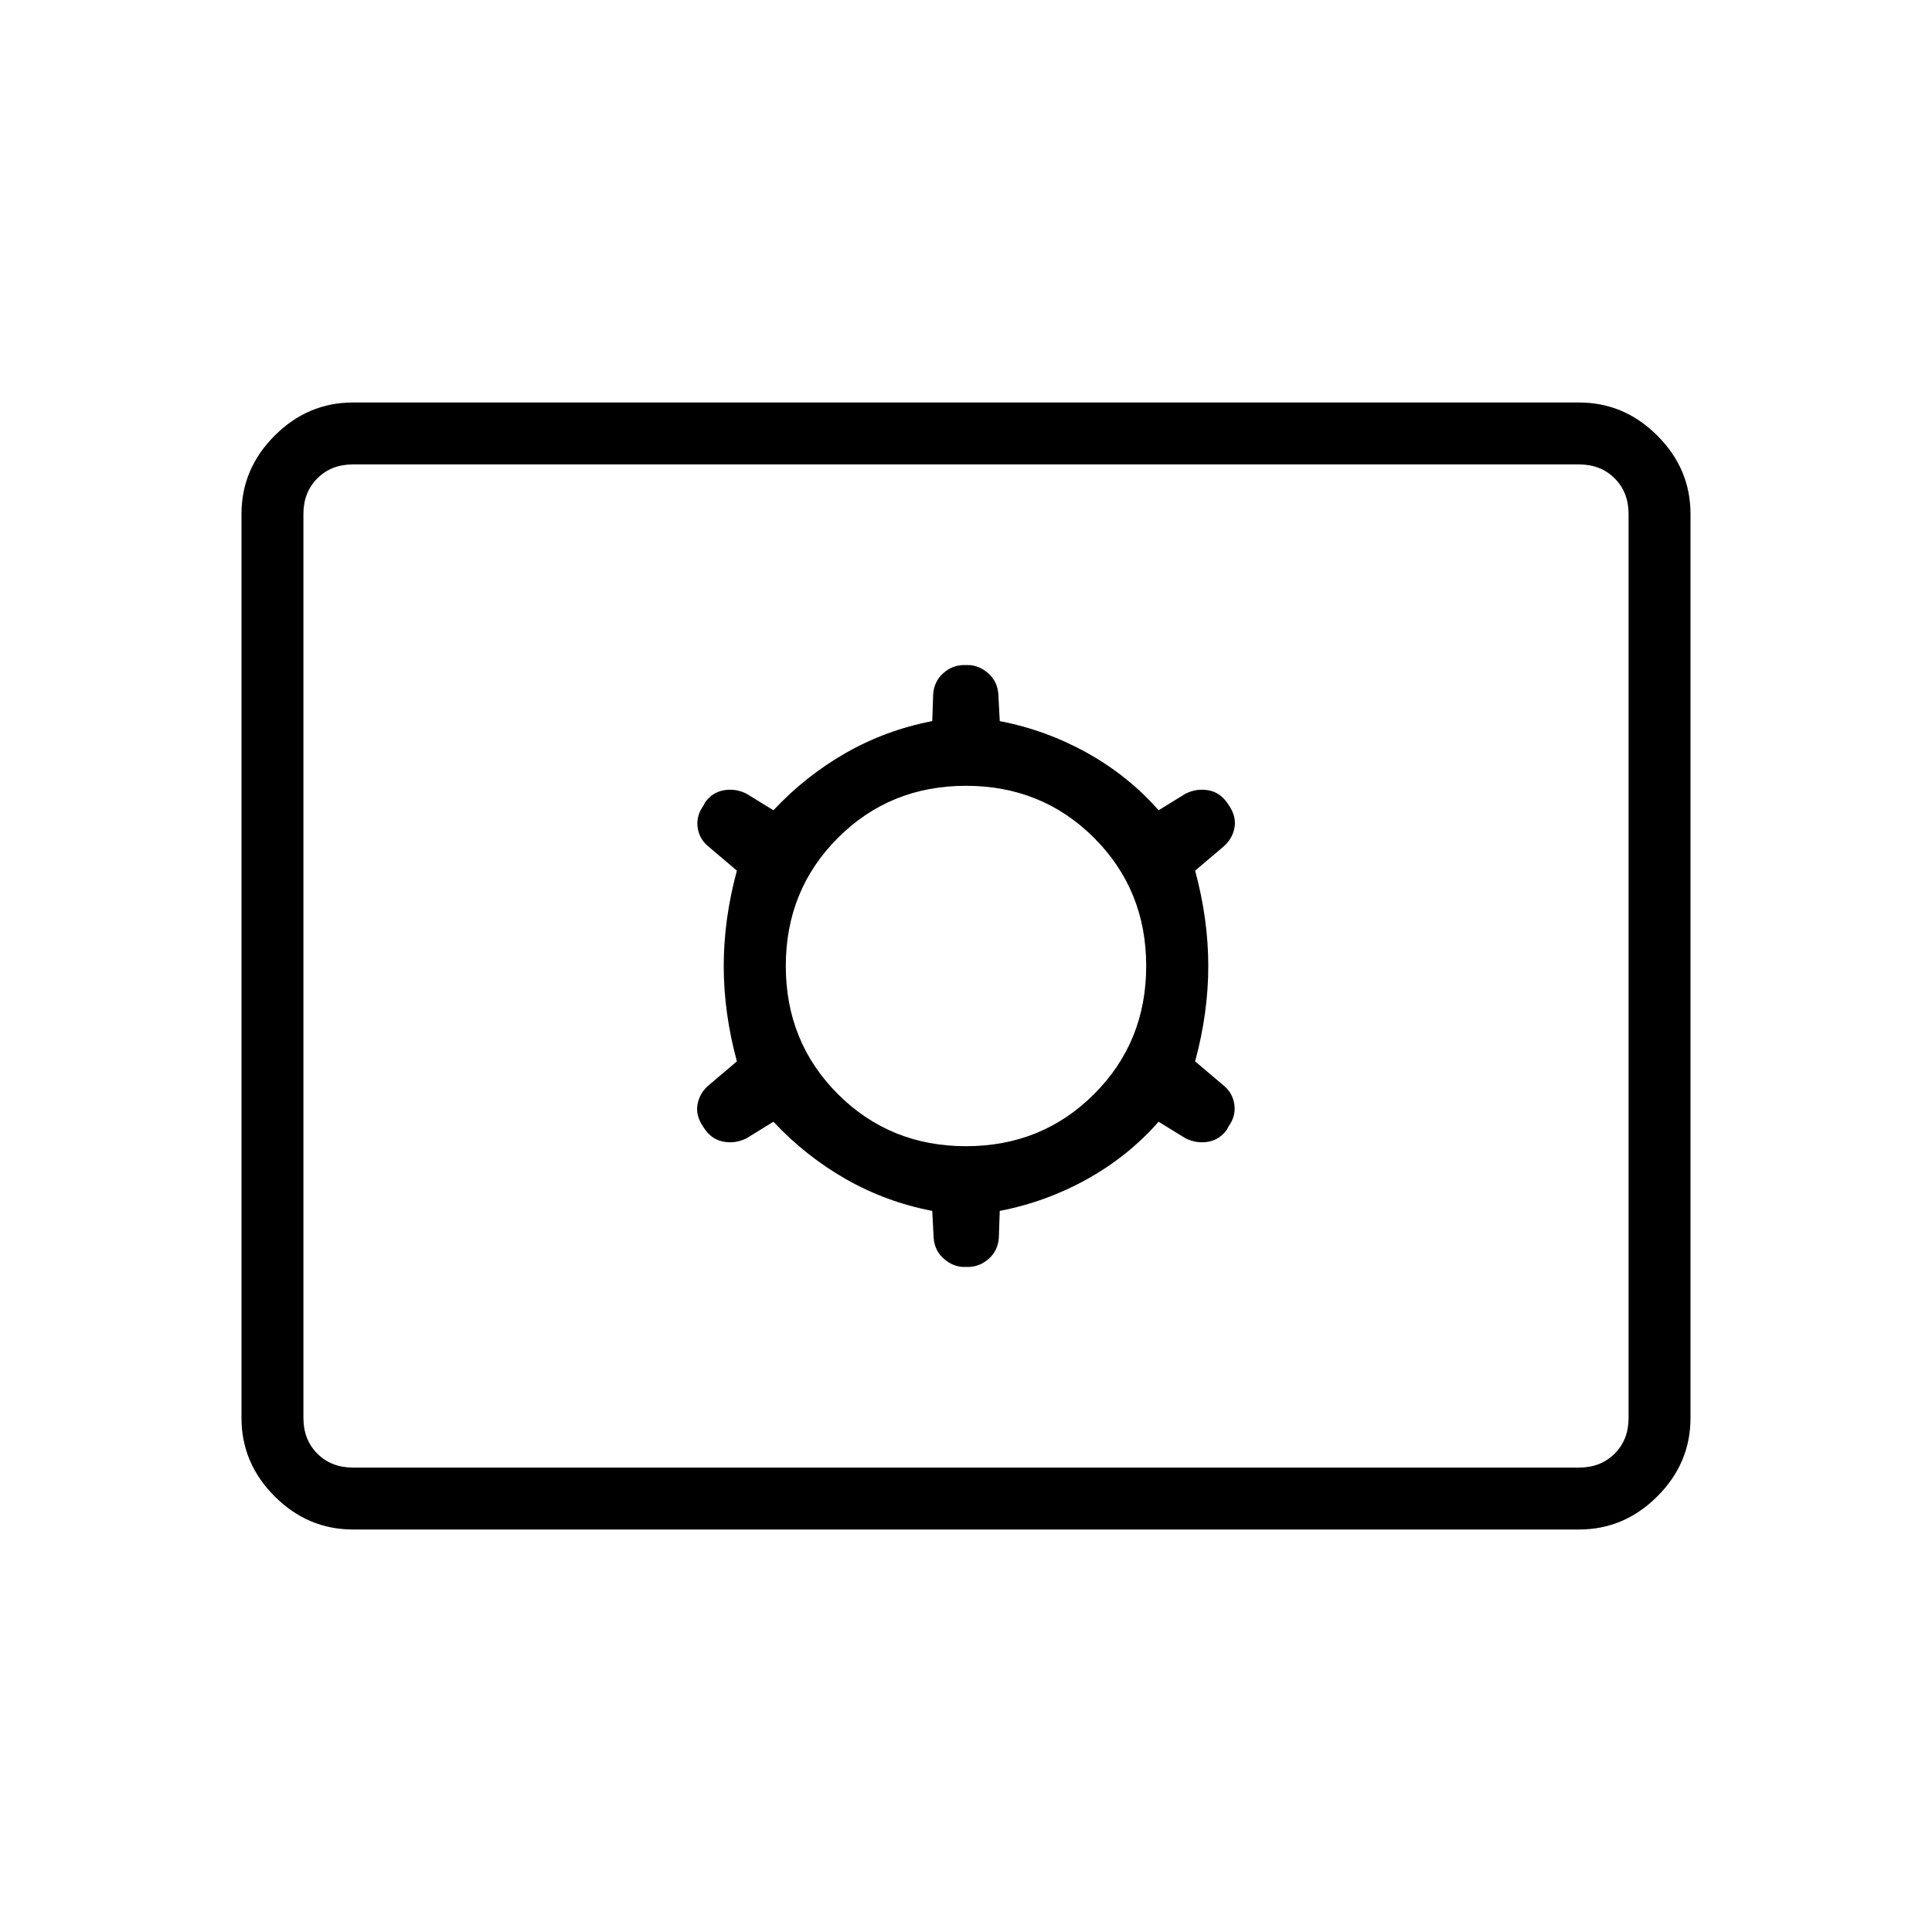 <svg xmlns="http://www.w3.org/2000/svg" width="48" height="48" viewBox="0 -960 960 960"><path d="M175.384-200q-22.442 0-38.913-16.471Q120-232.942 120-255.384v-449.232q0-22.442 16.471-38.913Q152.942-760 175.384-760h609.232q22.442 0 38.913 16.471Q840-727.058 840-704.616v449.232q0 22.442-16.471 38.913Q807.058-200 784.616-200H175.384Zm0-30.769h609.232q10.769 0 17.692-6.923t6.923-17.692v-449.232q0-10.769-6.923-17.692t-17.692-6.923H175.384q-10.769 0-17.692 6.923t-6.923 17.692v449.232q0 10.769 6.923 17.692t17.692 6.923Zm208.924-171.846q16 17.077 35.923 28.461 19.923 11.385 43 15.846l.692 13.385q.462 6.385 5.1 10.423 4.638 4.039 10.054 4.039h1.846q5.816 0 10.369-4.039 4.554-4.038 5.016-10.423l.461-13.385q23.077-4.461 43.5-15.846 20.423-11.384 35.423-28.461l13.385 8.231q5.385 2.692 11.154 1.73 5.769-.961 9.462-6.115l.692-1.385q3.692-5.154 2.995-10.748-.698-5.595-4.918-9.329l-14.616-12.384q6.539-24.077 6.539-47.385 0-23.308-6.539-47.385l14.616-12.384q4.154-3.923 5-9.308.846-5.385-2.846-10.769l-.923-1.385q-3.693-5.154-9.462-6.115-5.769-.962-11.154 1.73l-13.385 8.231q-15-17.077-35.423-28.461-20.423-11.385-43.5-15.846l-.692-13.385q-.462-6.385-5.1-10.423-4.638-4.039-10.054-4.039h-1.846q-5.816 0-10.369 4.039-4.554 4.038-5.016 10.423l-.461 13.385q-23.077 4.461-43 15.846-19.923 11.384-35.923 28.461l-13.385-8.231q-5.385-2.692-11.154-1.73-5.769.961-9.462 6.115l-.692 1.385q-3.692 5.154-2.995 10.748.698 5.595 4.918 9.329l14.616 12.384q-6.539 24.077-6.539 47.385 0 23.308 6.539 47.385l-14.616 12.384q-4.154 3.923-5 9.308-.846 5.385 2.846 10.769l.923 1.385q3.693 5.154 9.462 6.115 5.769.962 11.154-1.73l13.385-8.231ZM480-390.462q-37.769 0-63.654-25.884-25.884-25.885-25.884-63.654 0-37.769 25.884-63.654 25.885-25.884 63.654-25.884 37.769 0 63.654 25.884 25.884 25.885 25.884 63.654 0 37.769-25.884 63.654-25.885 25.884-63.654 25.884ZM150.769-230.769v-498.462 498.462Z"/></svg>